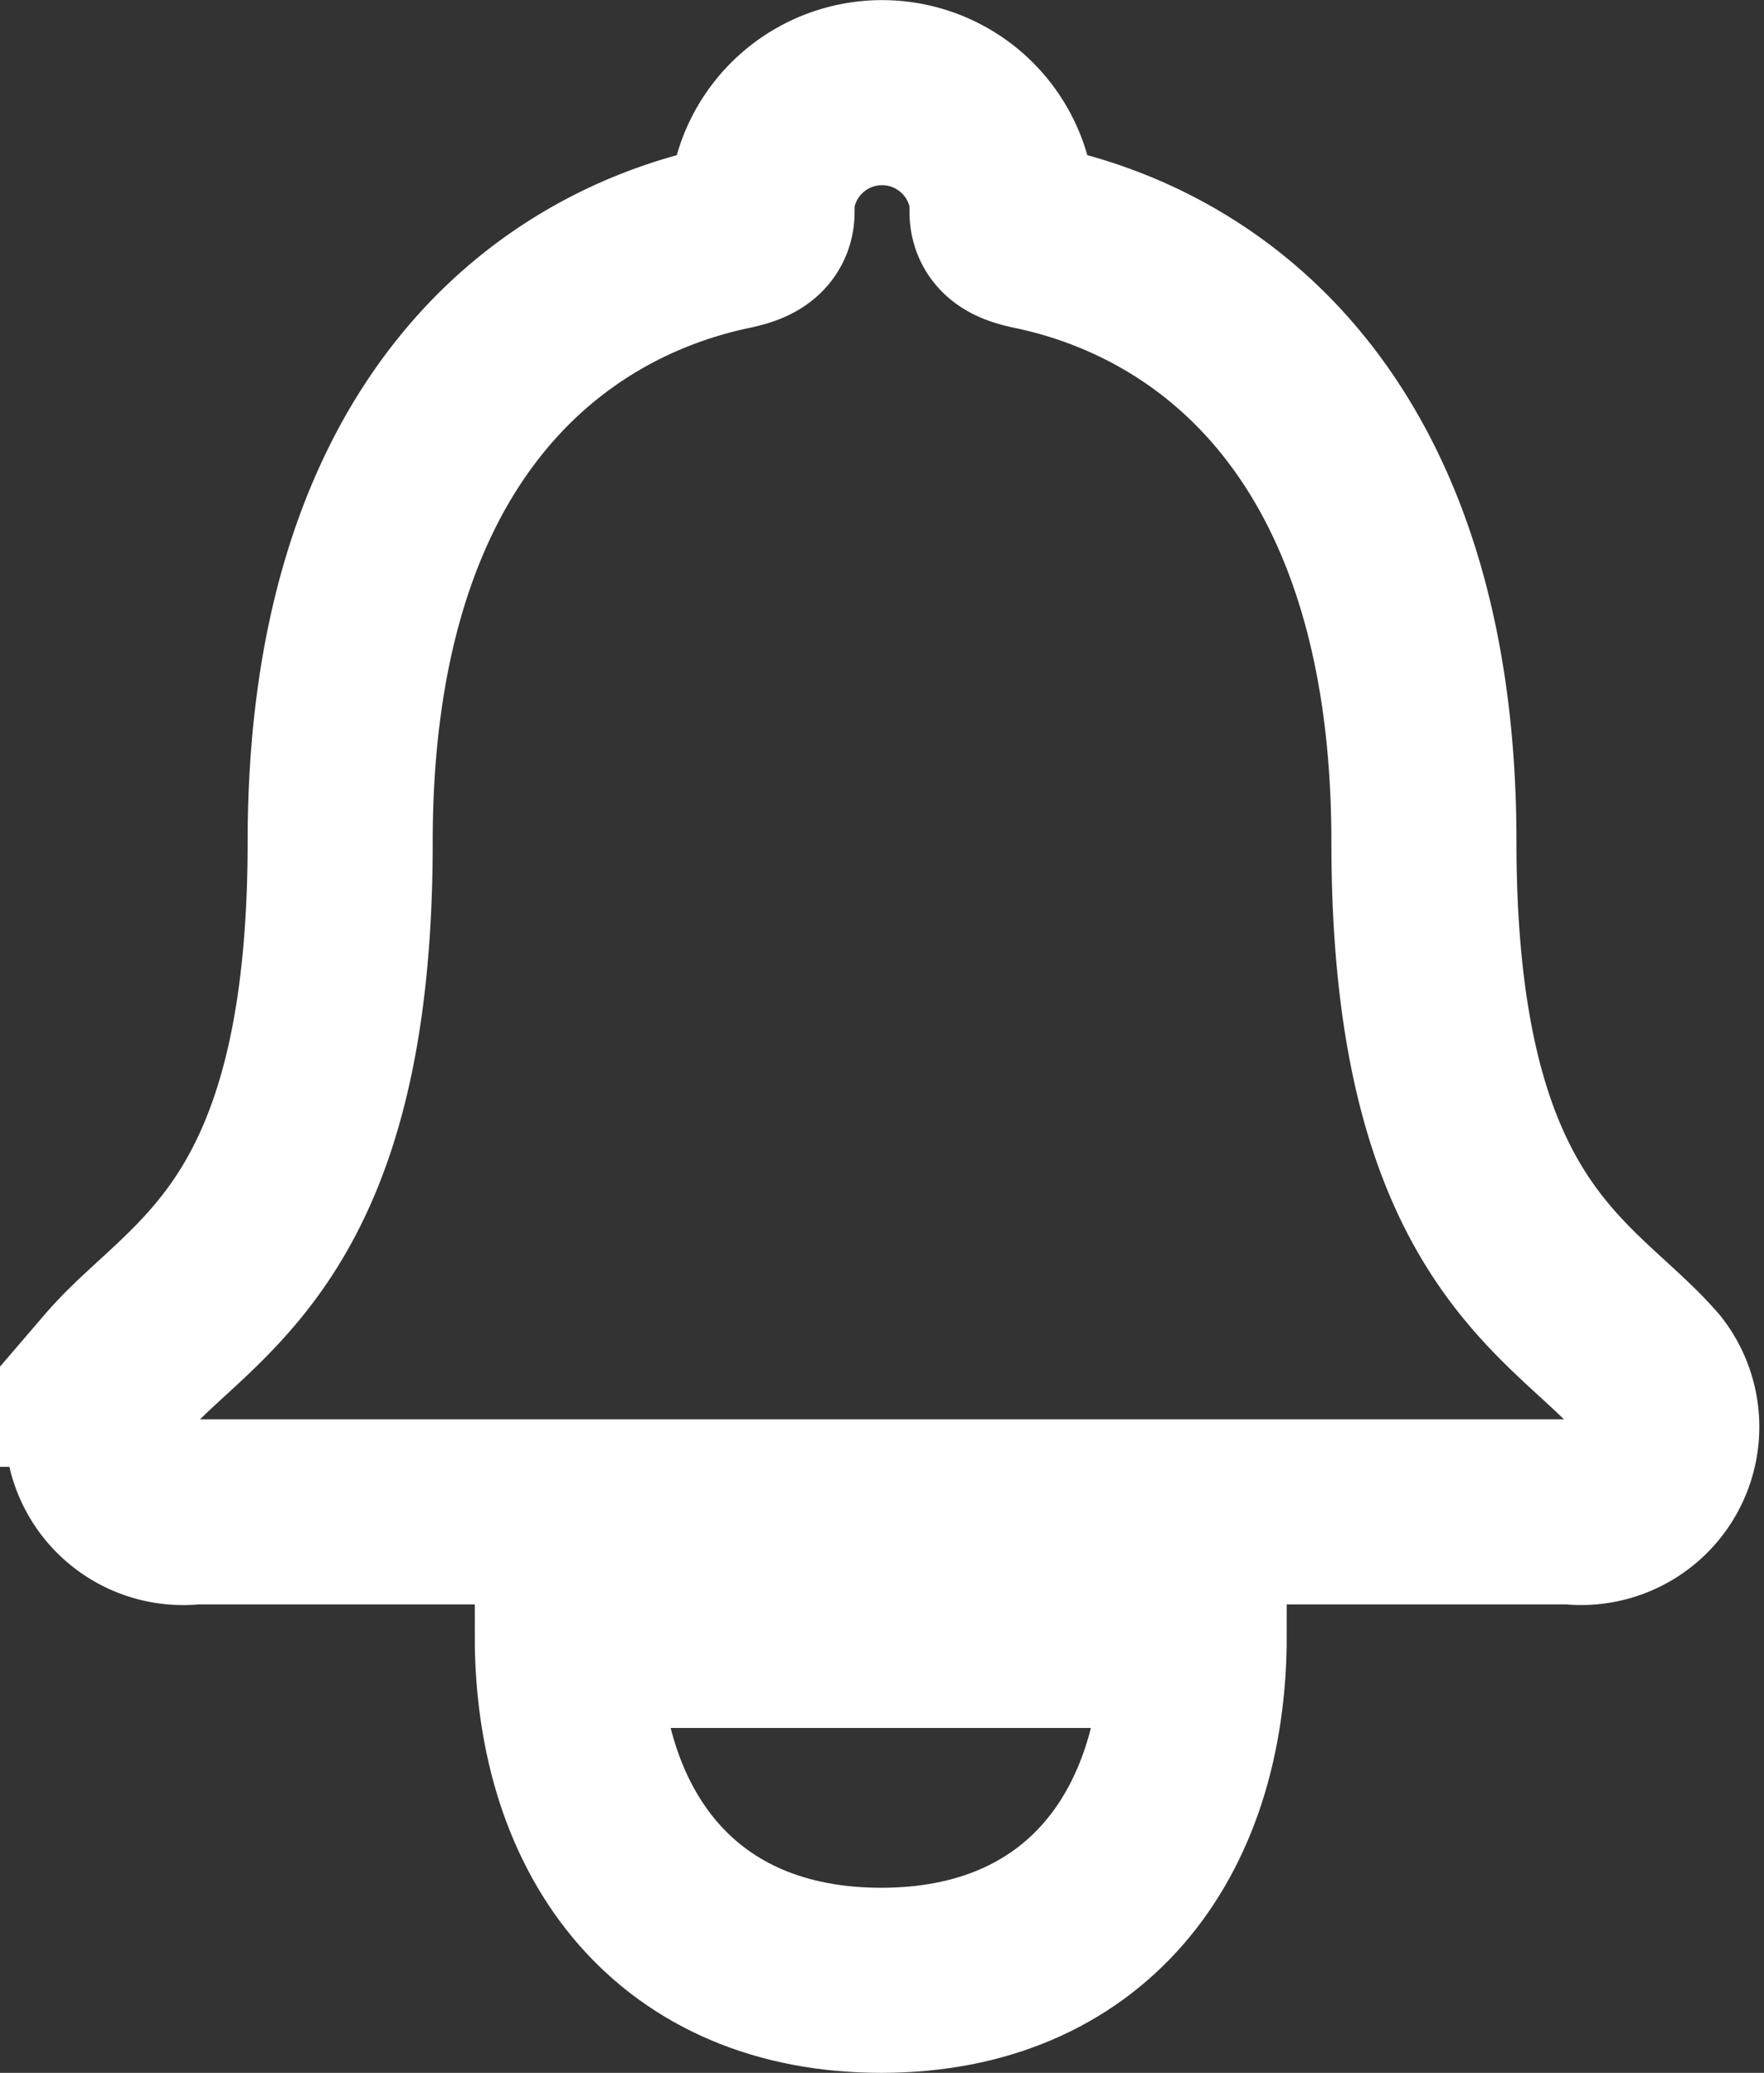 <svg xmlns="http://www.w3.org/2000/svg" width="19.062" height="22.4" viewBox="0 0 19.062 22.4">
  <rect x="0" y="0" width="19.062" height="22.4" fill="#333333" stroke="none"/>
  <g id="Icon_ionic-ios-notifications" data-name="Icon ionic-ios-notifications" transform="translate(1.031 1)">
    <path id="Path_1" data-name="Path 1" d="M17.993,32.063c2.187,0,3.382-1.547,3.382-3.727H14.6C14.6,30.516,15.8,32.063,17.993,32.063Z" transform="translate(-9.501 -11.663)" fill="none" stroke="#fff" stroke-width="2"/>
    <path id="Path_2" data-name="Path 2" d="M23.546,17.781c-.818-.949-2.429-1.505-2.429-5.754,0-4.361-2.189-6.114-4.23-6.535-.191-.042-.329-.1-.329-.276V5.08a1.306,1.306,0,0,0-2.593,0v.136c0,.173-.138.234-.329.276-2.046.425-4.23,2.174-4.23,6.535,0,4.249-1.61,4.8-2.429,5.754a.926.926,0,0,0,.845,1.487H22.706A.925.925,0,0,0,23.546,17.781Z" transform="translate(-6.761 -3.93)" fill="none" stroke="#fff" stroke-width="2"/>
  </g>
</svg>
